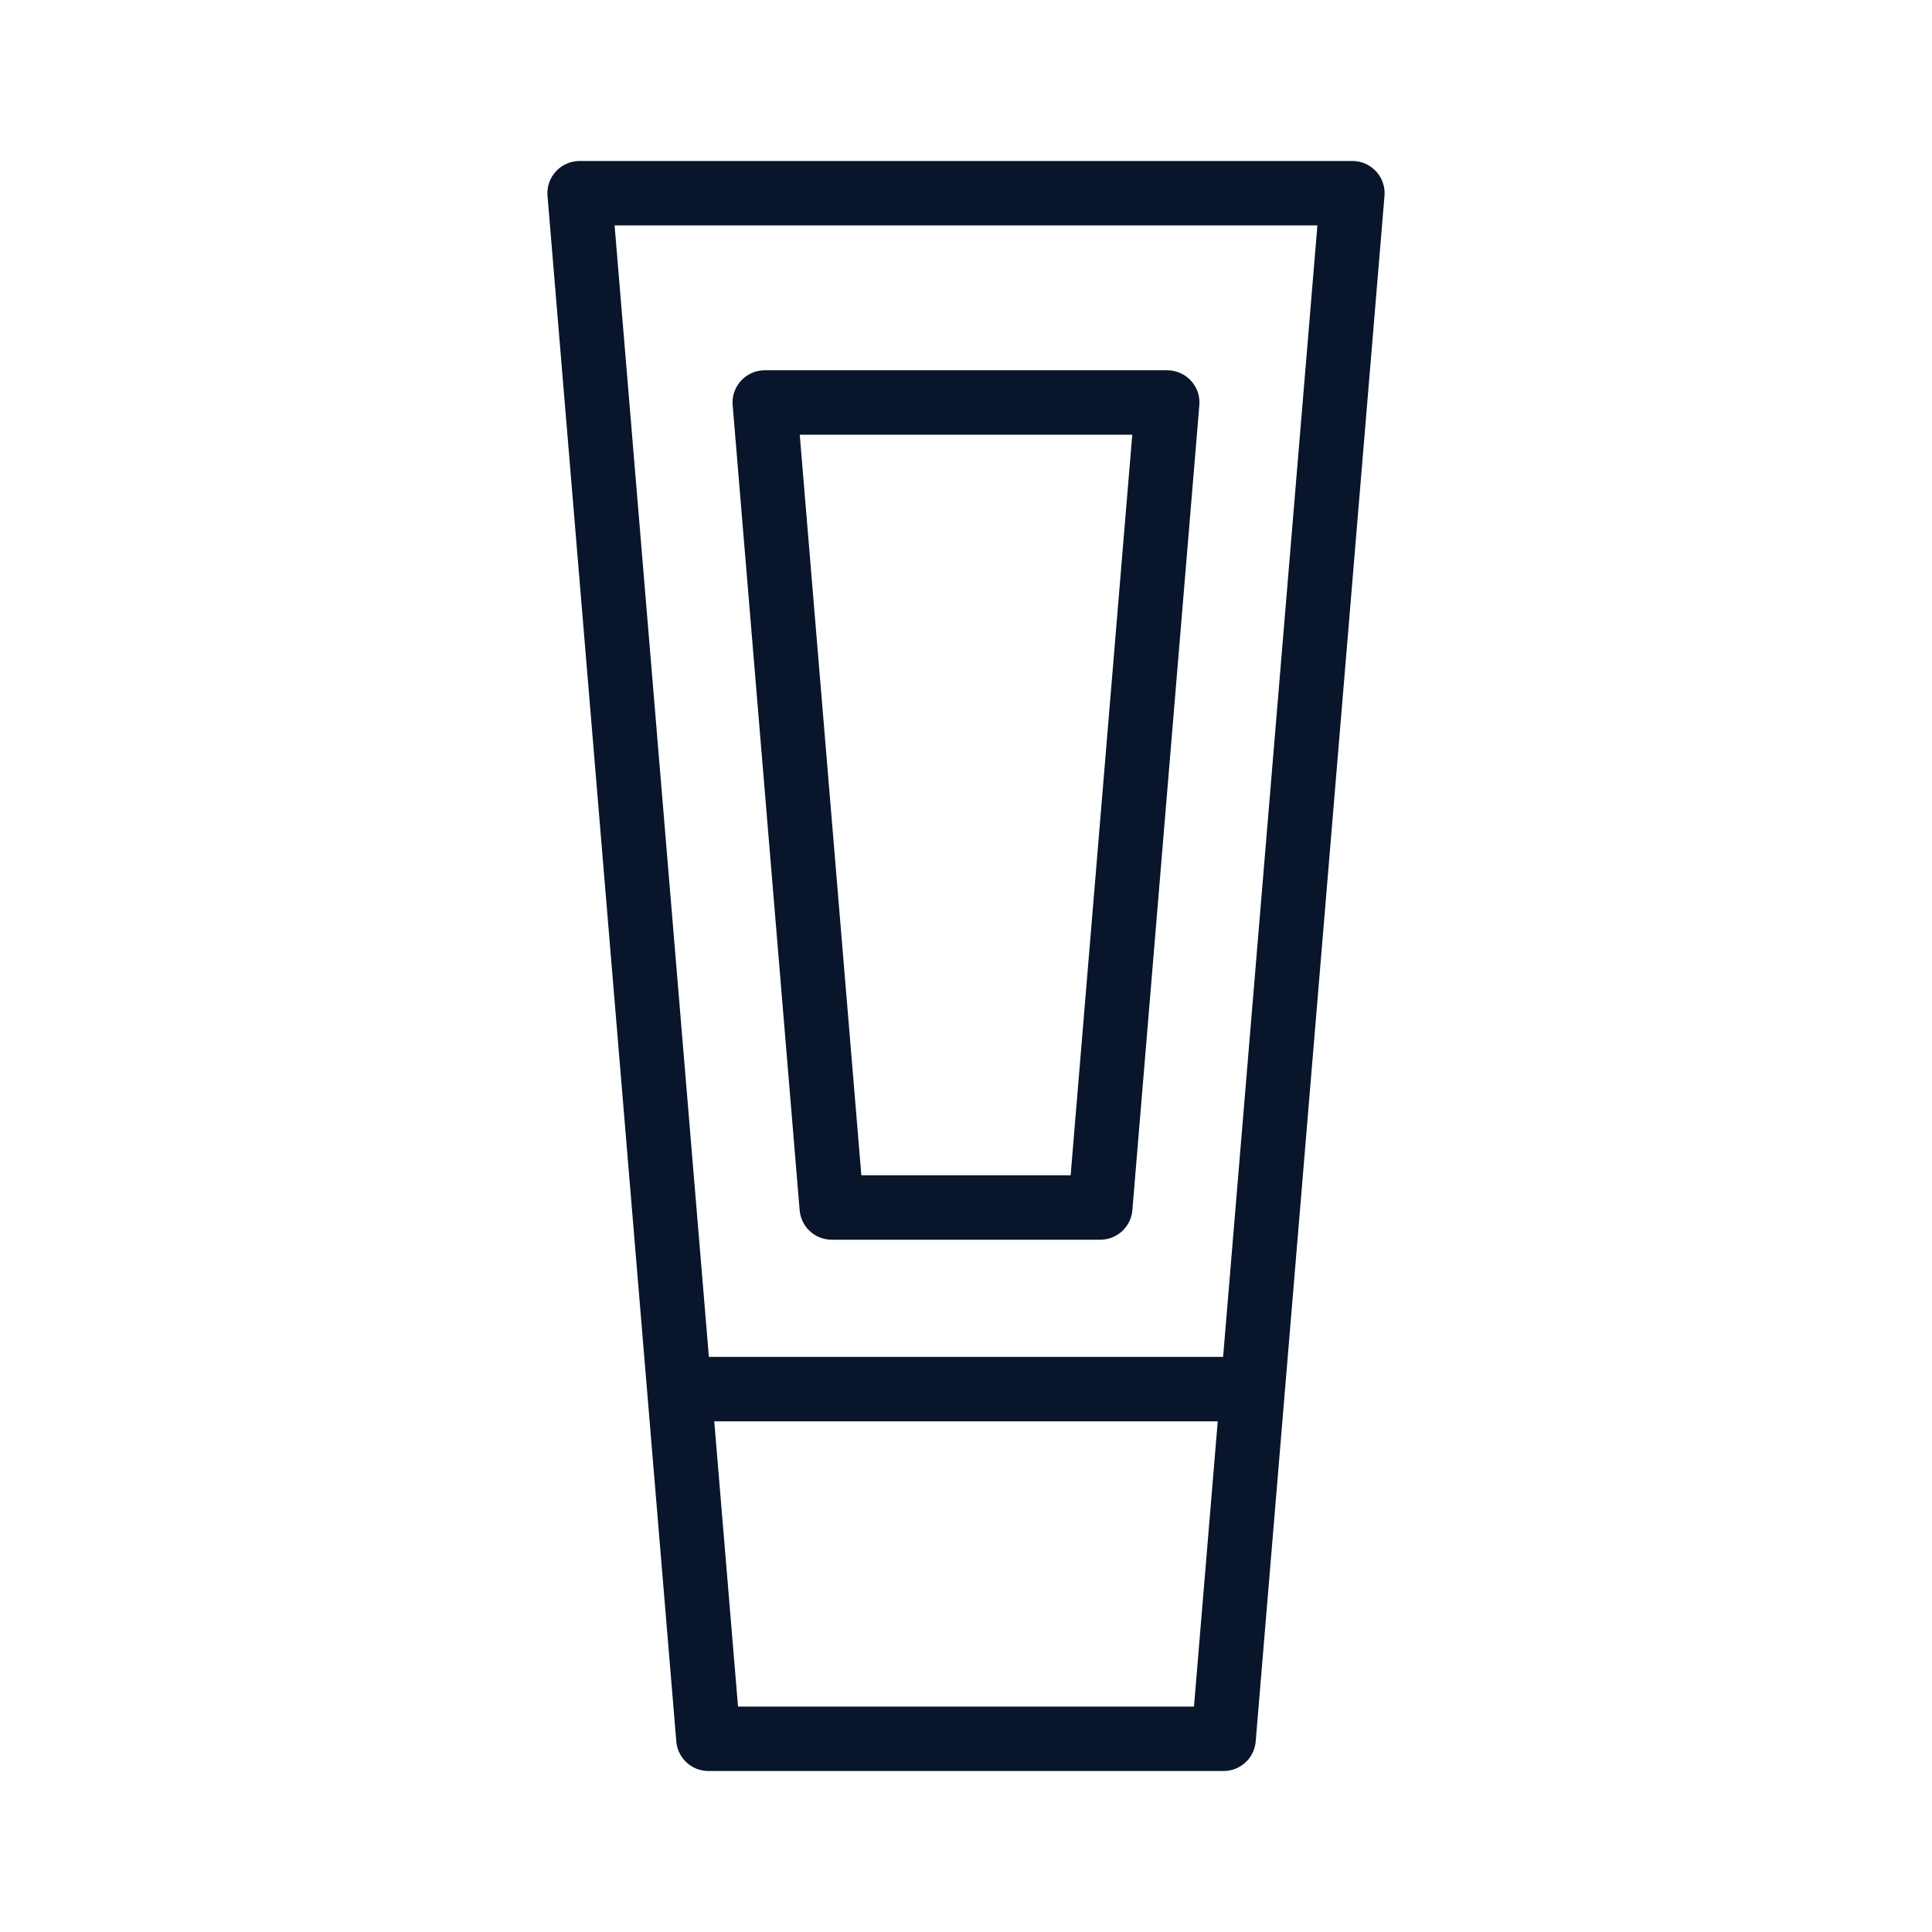 <svg id="Layer_1" xmlns="http://www.w3.org/2000/svg" width="60" height="60" viewBox="0 0 60 60"><polygon points="18 6 42 6 38 54 22 54 18 6" fill="none" stroke="#08152b" stroke-linecap="round" stroke-linejoin="round" stroke-width="2"></polygon><line x1="21.9" y1="43.14" x2="38.22" y2="43.14" fill="none" stroke="#08152b" stroke-linecap="round" stroke-linejoin="round" stroke-width="2"></line><polygon points="23.75 12.5 36.25 12.5 34.17 37.5 25.83 37.5 23.75 12.5" fill="none" stroke="#08152b" stroke-linecap="round" stroke-linejoin="round" stroke-width="2"></polygon></svg>